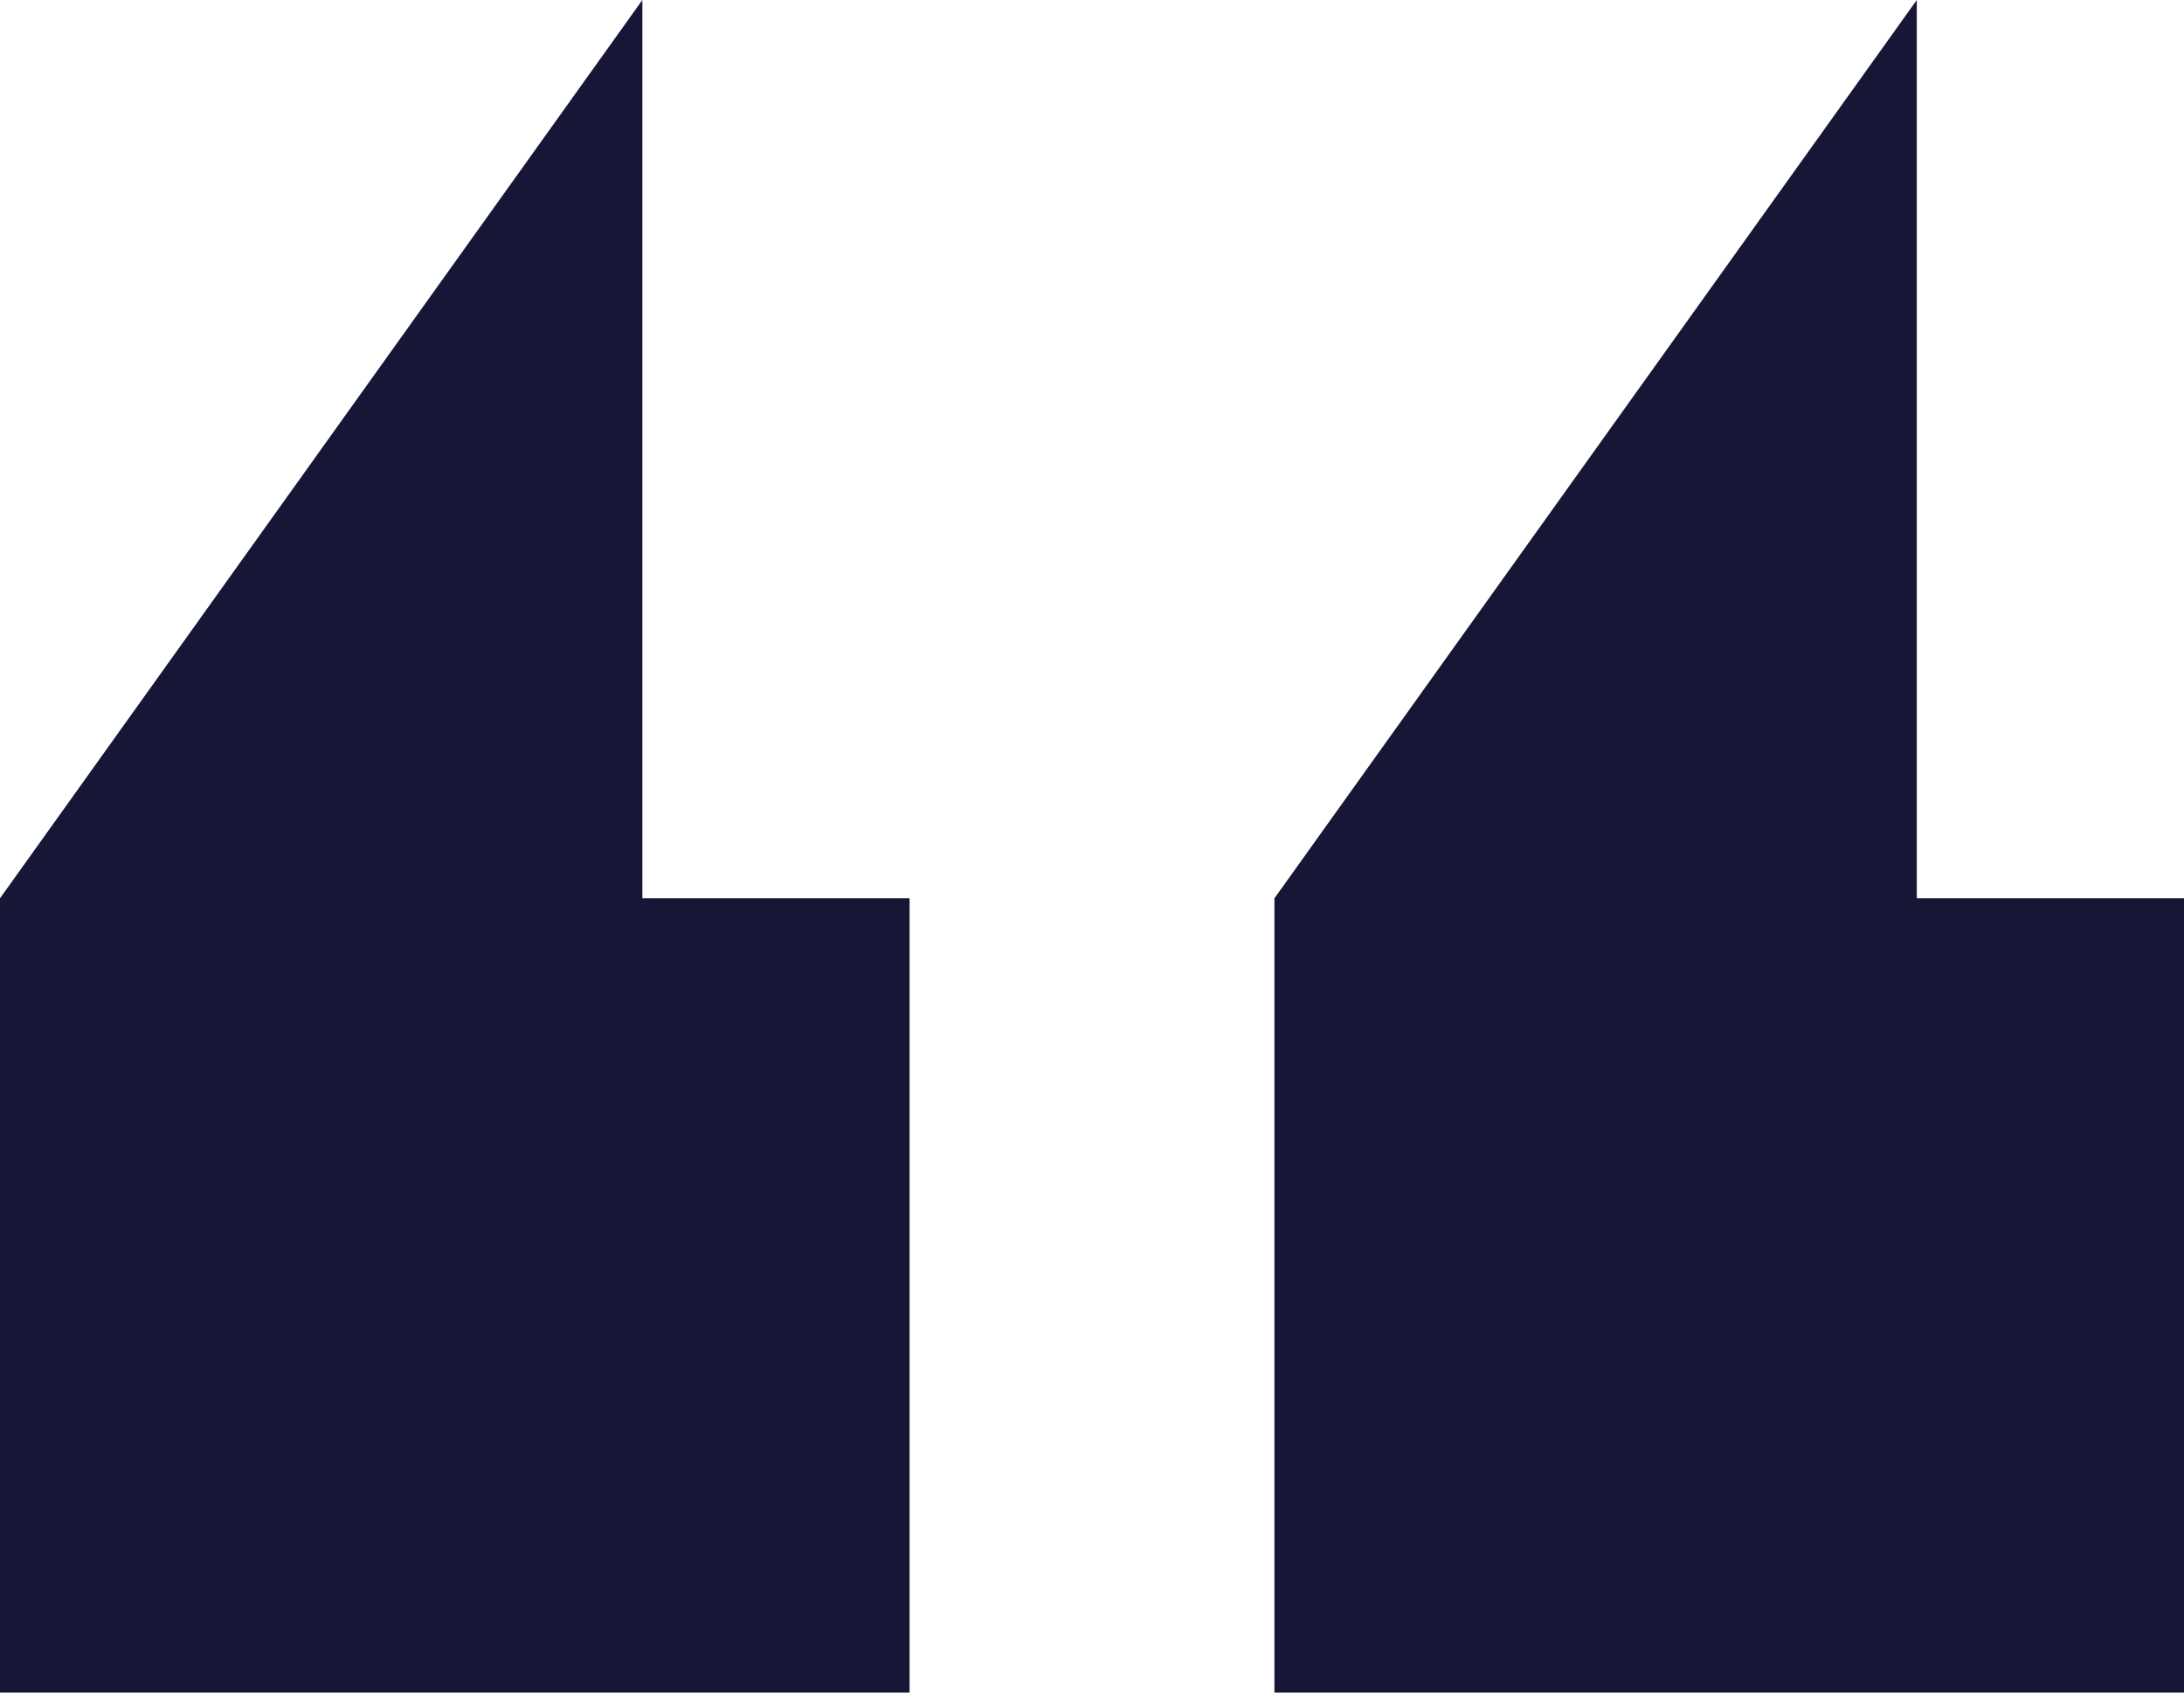 <svg width="160" height="124" fill="none" xmlns="http://www.w3.org/2000/svg"><path d="M0 124V65.811L47.059 0v65.811h19.576V124H0zm93.365 0V65.811L140.424 0v65.811H160V124H93.365z" fill="#161637"/></svg>